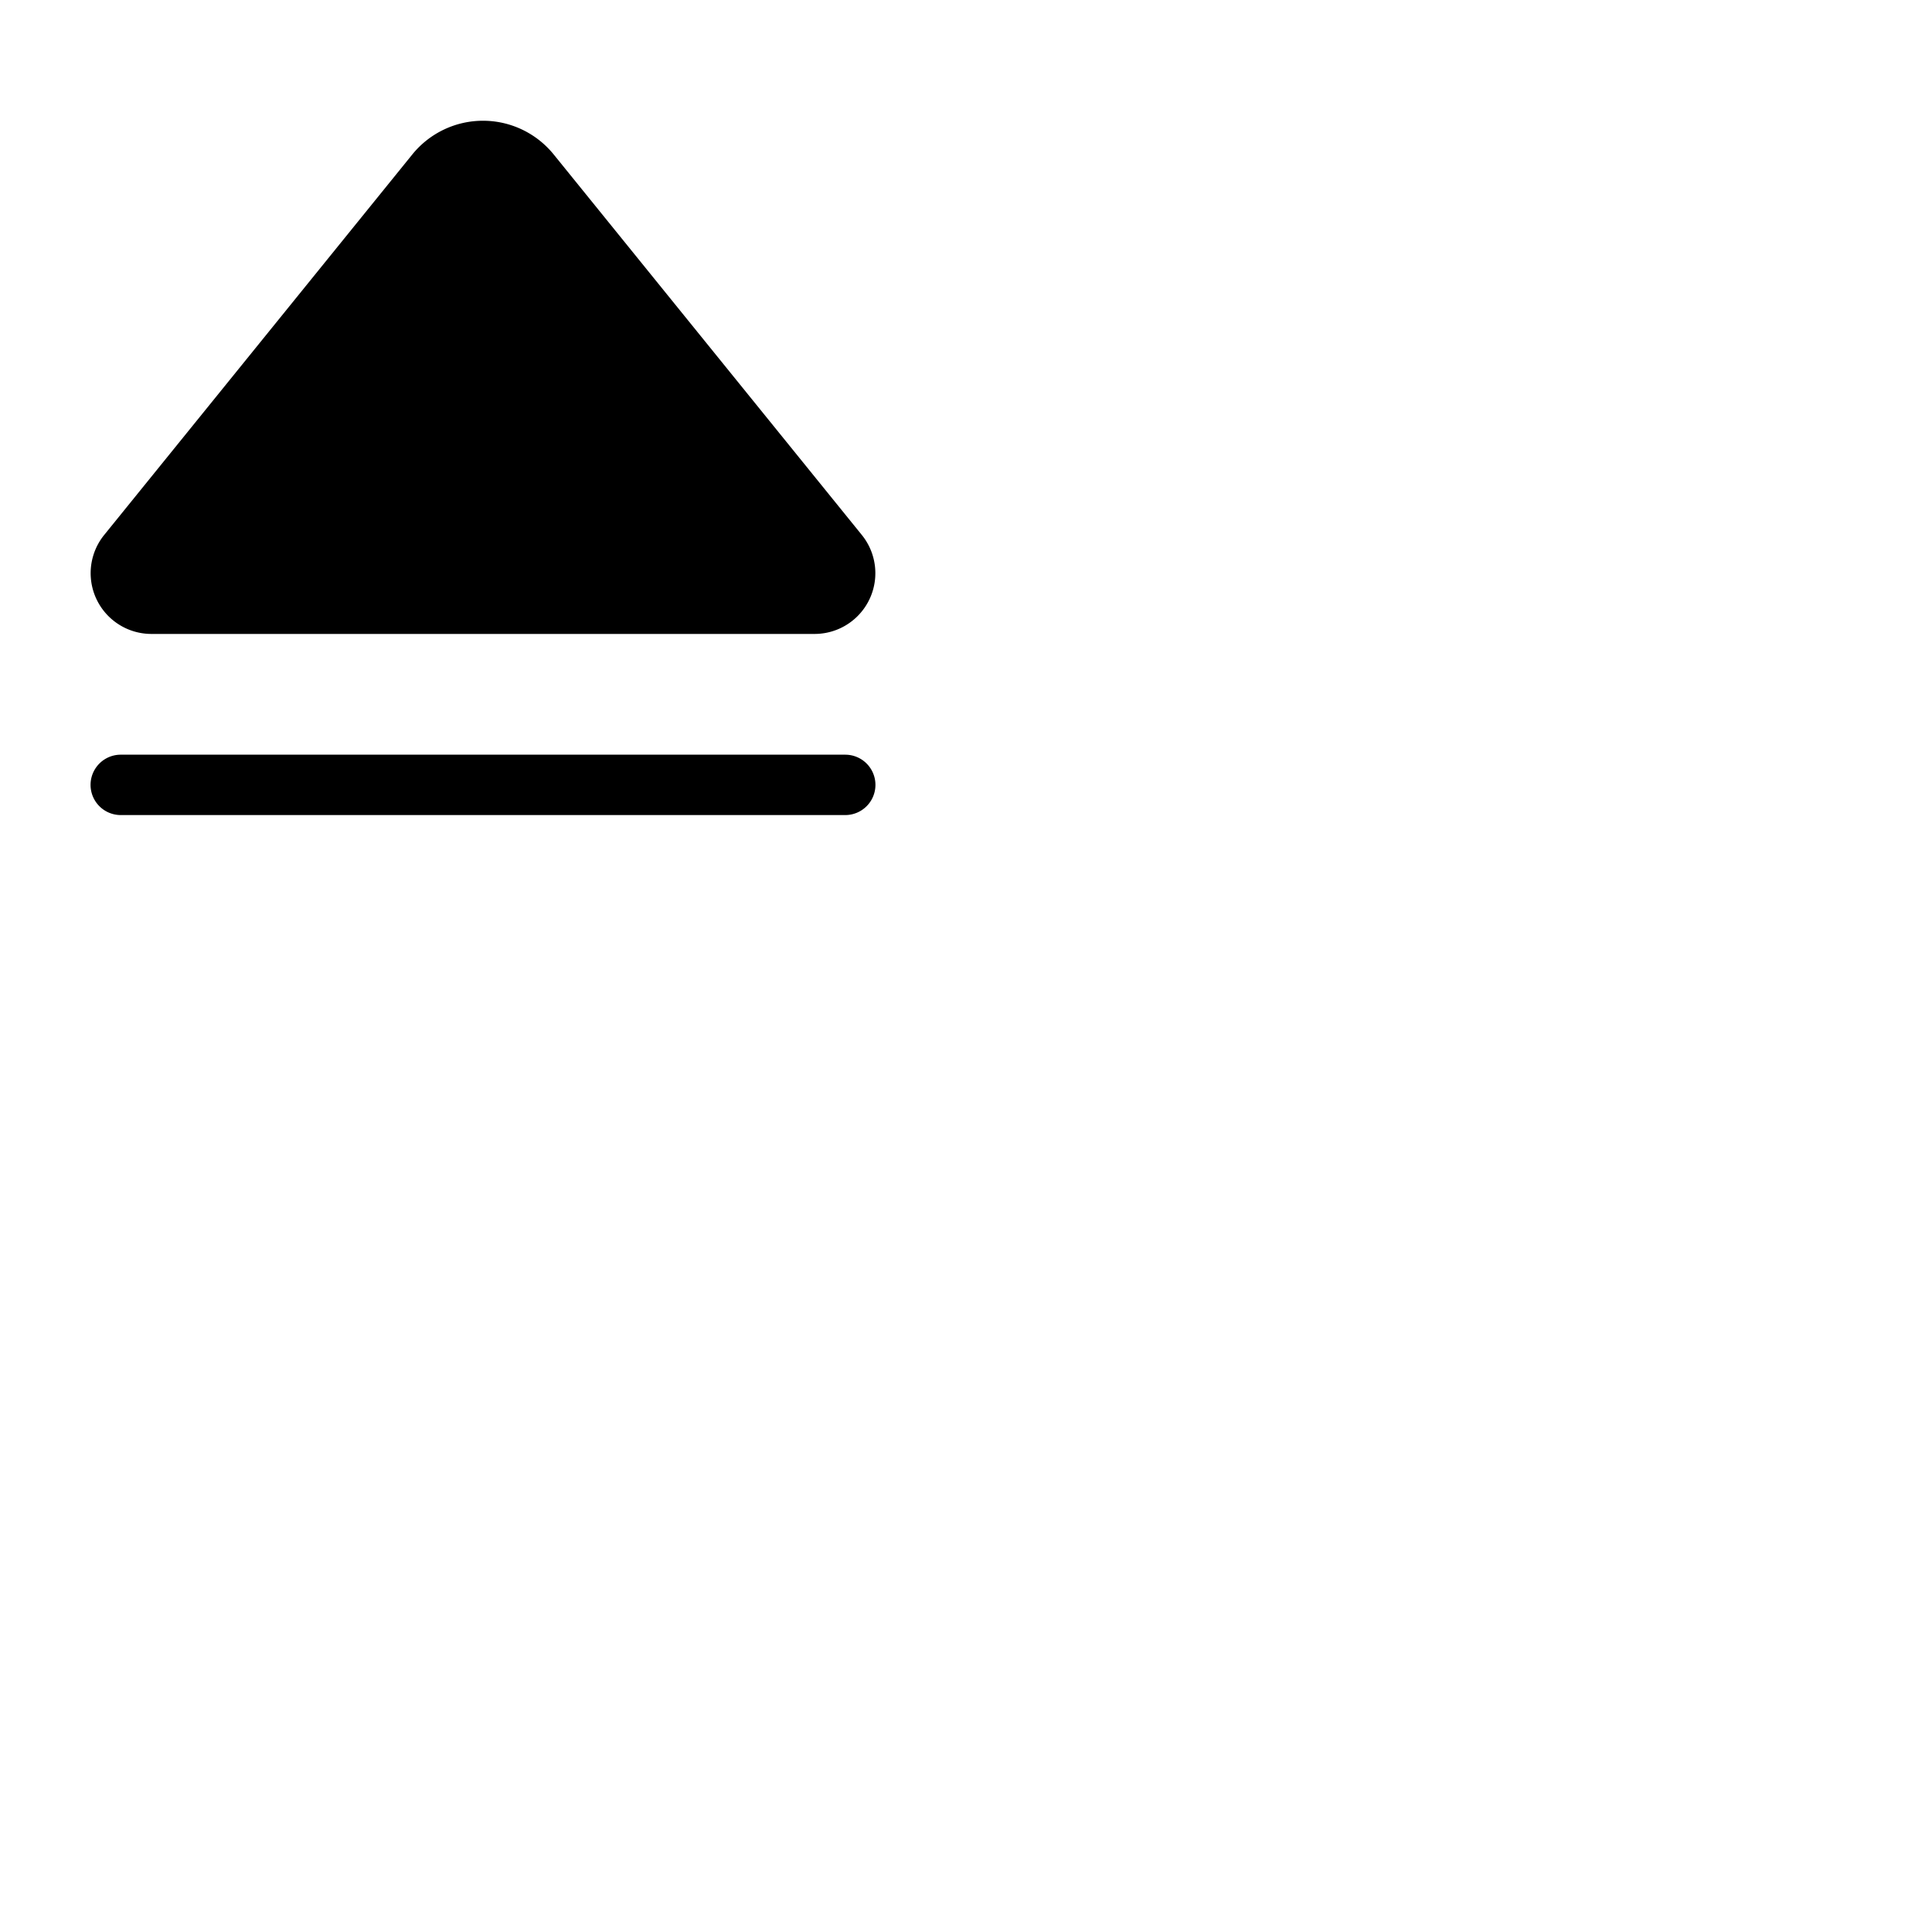<svg xmlns="http://www.w3.org/2000/svg" version="1.1" viewBox="0 0 512 512" fill="currentColor"><path fill="currentColor" d="M232 208a8 8 0 0 1-8 8H32a8 8 0 1 1 0-16h192a8 8 0 0 1 8 8M40.09 168h175.82a16.1 16.1 0 0 0 12.48-26.23L146.74 40.94a24.11 24.11 0 0 0-37.48 0L27.61 141.77A16.1 16.1 0 0 0 40.09 168"/></svg>